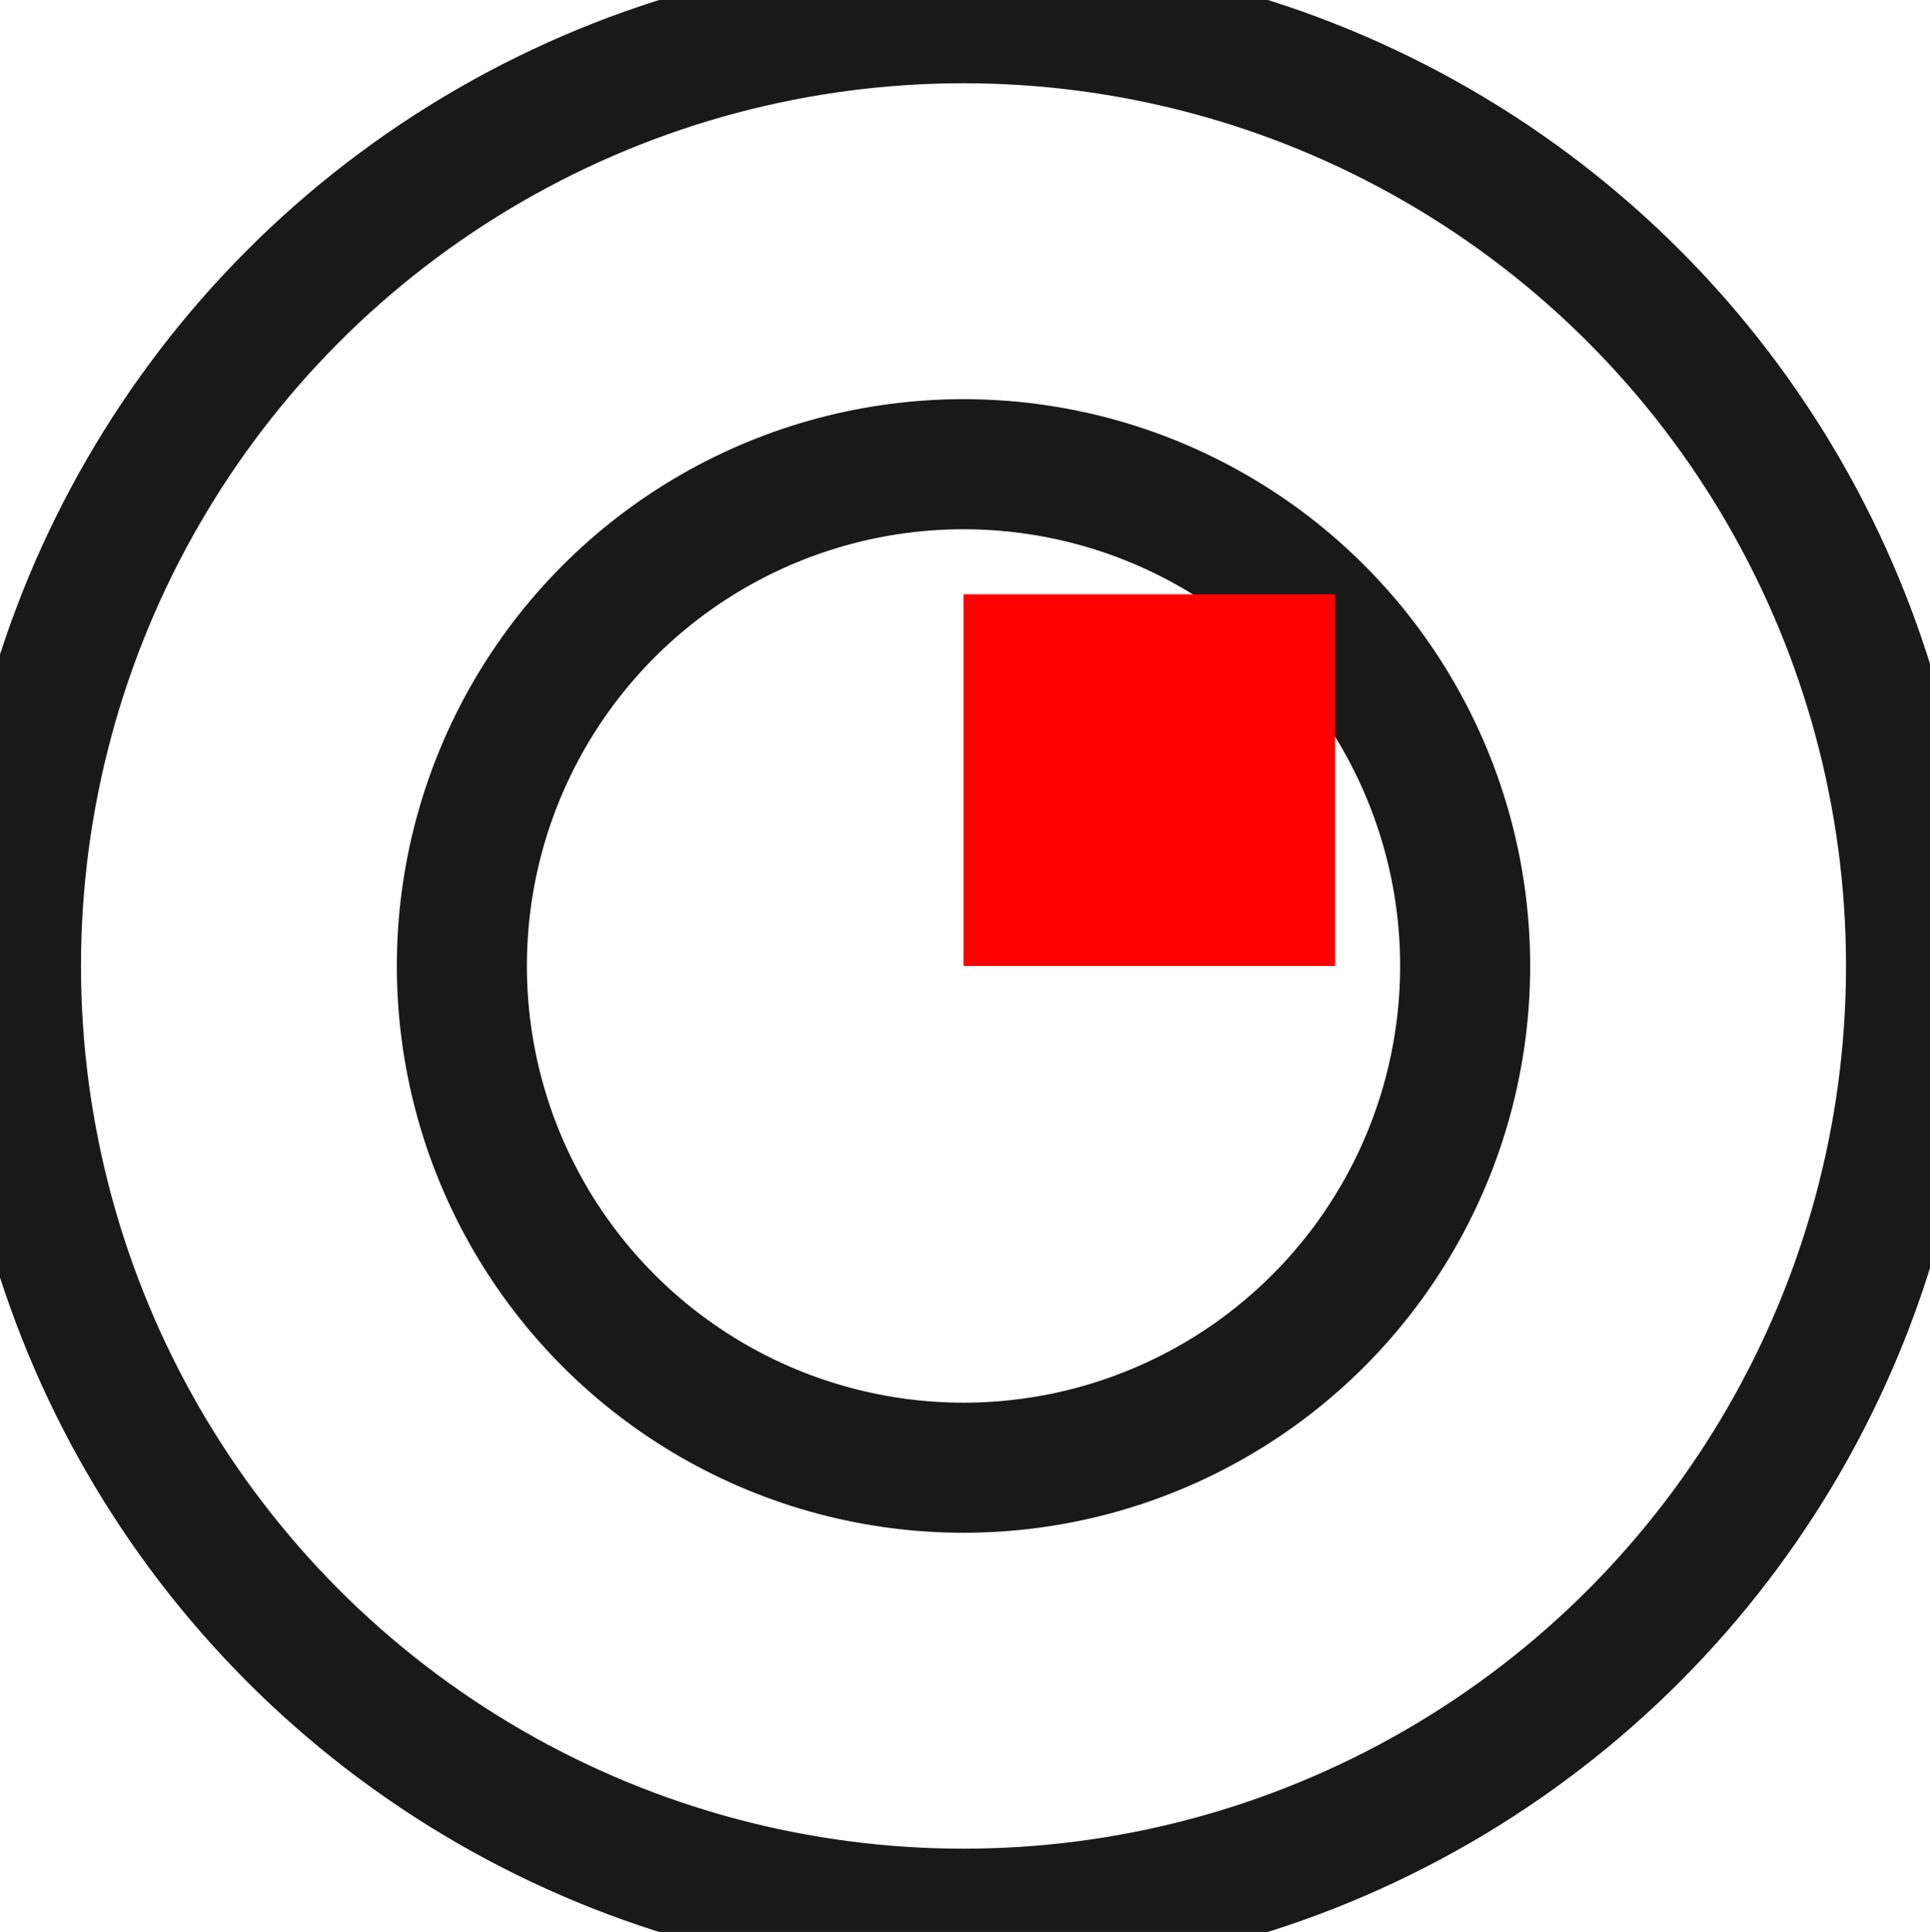 <?xml version="1.0"?>
<!DOCTYPE svg PUBLIC "-//W3C//DTD SVG 1.1//EN" "http://www.w3.org/Graphics/SVG/1.1/DTD/svg11.dtd">
<svg width="5.194mm" height="5.198mm" viewBox="0 0 5.194 5.198" xmlns="http://www.w3.org/2000/svg" version="1.1">
<g id="Shape2DView" transform="translate(2.593,2.599) scale(1,-1)">
<circle cx="0.0" cy="0.0" r="2.55" stroke="#191919" stroke-width="0.35 px" style="stroke-width:0.35;stroke-miterlimit:4;stroke-dasharray:none;fill:none"/>
<circle cx="-8.881784197001e-16" cy="-1.702043179813e-16" r="1.35" stroke="#191919" stroke-width="0.35 px" style="stroke-width:0.35;stroke-miterlimit:4;stroke-dasharray:none;fill:none"/>
<title>b'Shape2DView'</title>
</g>
<g id="Rectangle" transform="translate(2.593,2.599) scale(1,-1)">
<rect fill="#ff0000" id="origin" width="1" height="1" x="0" y="0" />
<title>b'Rectangle'</title>
</g>
</svg>
